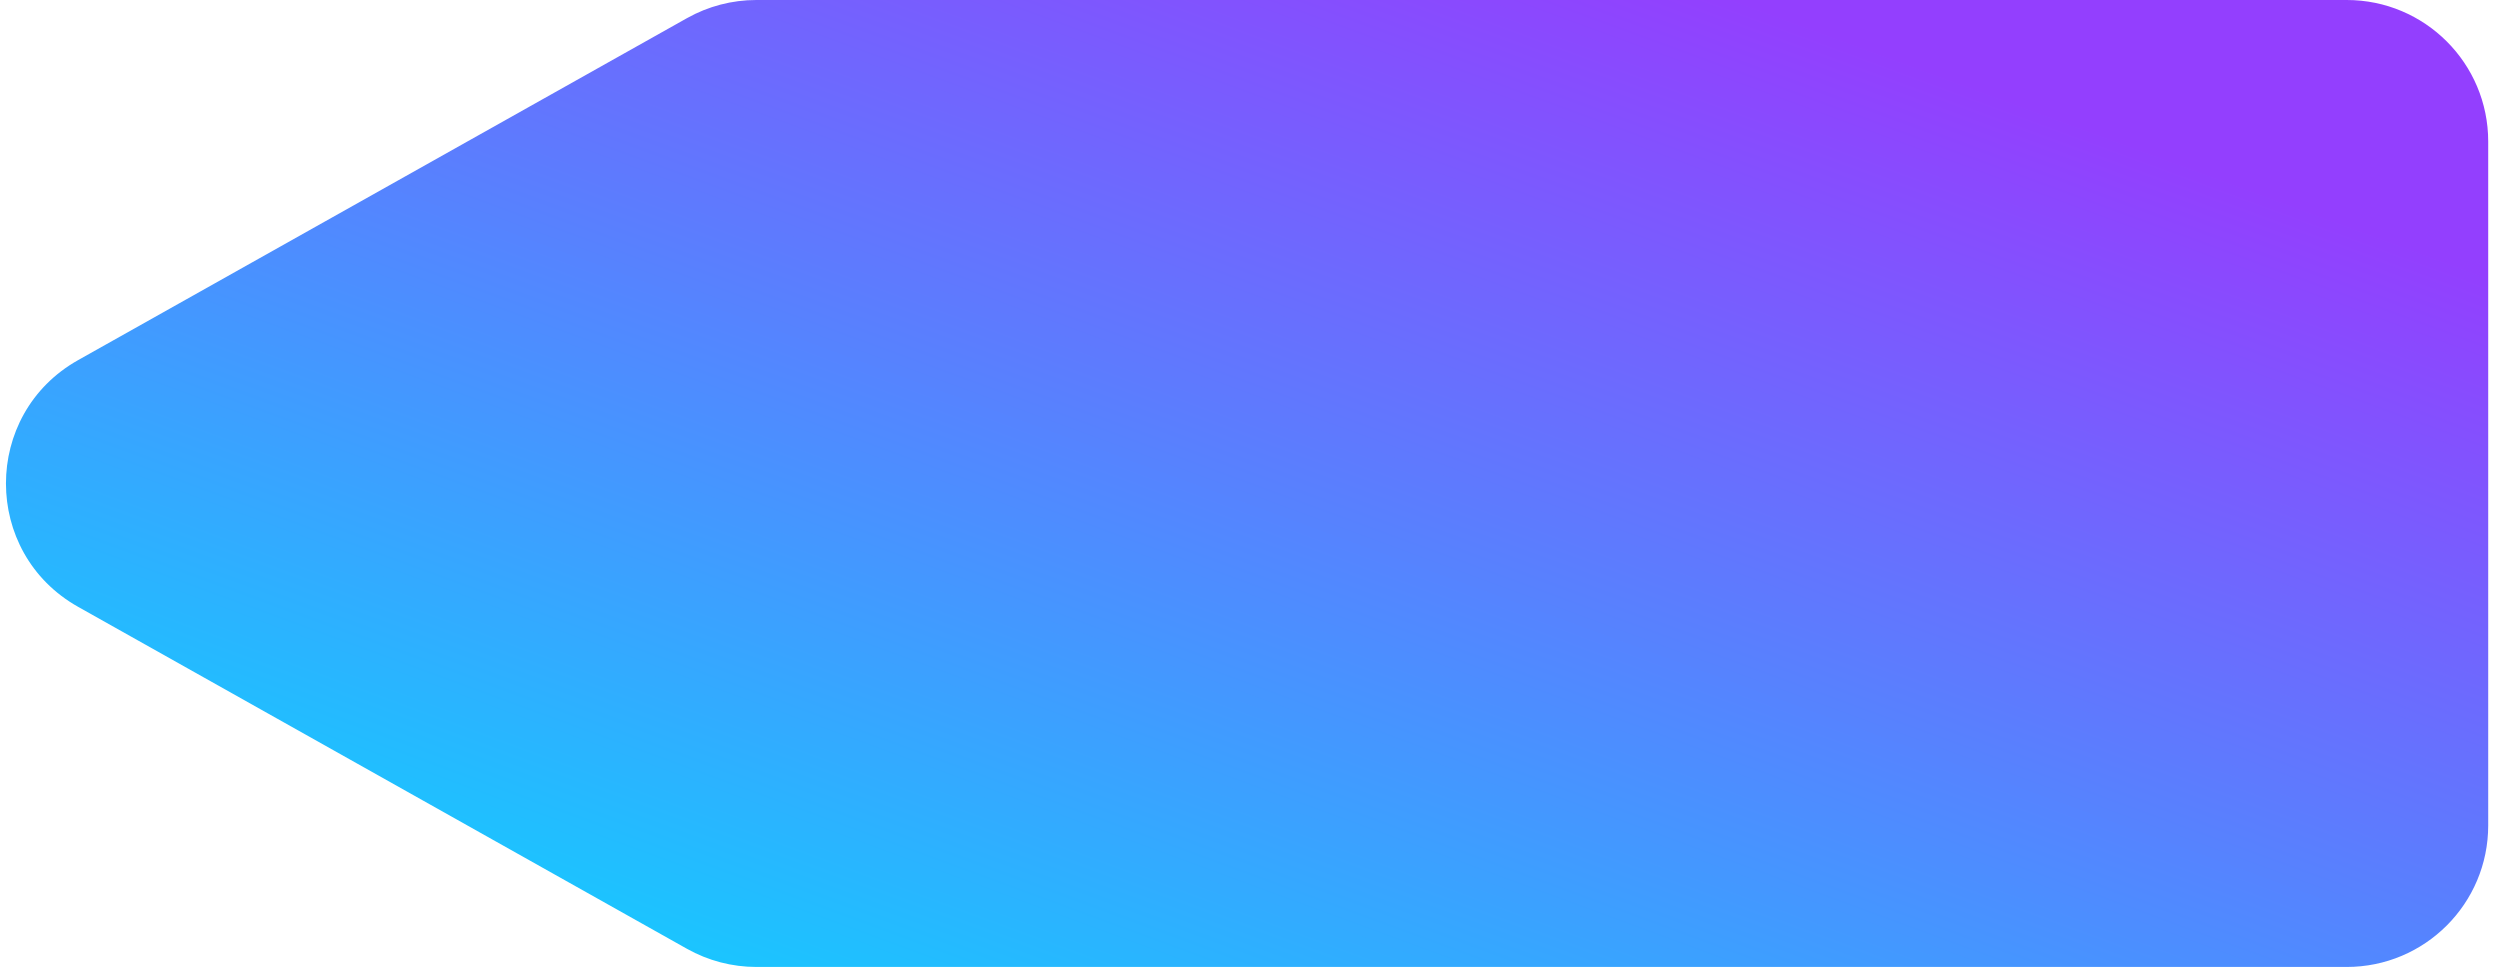 <svg width="106" height="41" viewBox="0 0 106 41" fill="none" xmlns="http://www.w3.org/2000/svg">
<path d="M105.5 34.999C105.5 38.313 102.814 40.999 99.5 40.999L68 40.999L49.25 40.999L32.07 40.999C31.041 40.999 30.029 40.735 29.131 40.231L3.314 25.731C-0.768 23.438 -0.768 17.561 3.314 15.268L29.131 0.768C30.029 0.264 31.041 -0 32.07 -0L99.5 -0C102.814 -0 105.5 2.686 105.5 6L105.5 34.999Z" fill="url(#paint0_linear_11_137)"/>
<defs>
<linearGradient id="paint0_linear_11_137" x1="15.316" y1="36.628" x2="34.163" y2="-14.626" gradientUnits="userSpaceOnUse">
<stop stop-color="#18C8FF"/>
<stop offset="1" stop-color="#933FFE"/>
</linearGradient>
</defs>
</svg>
